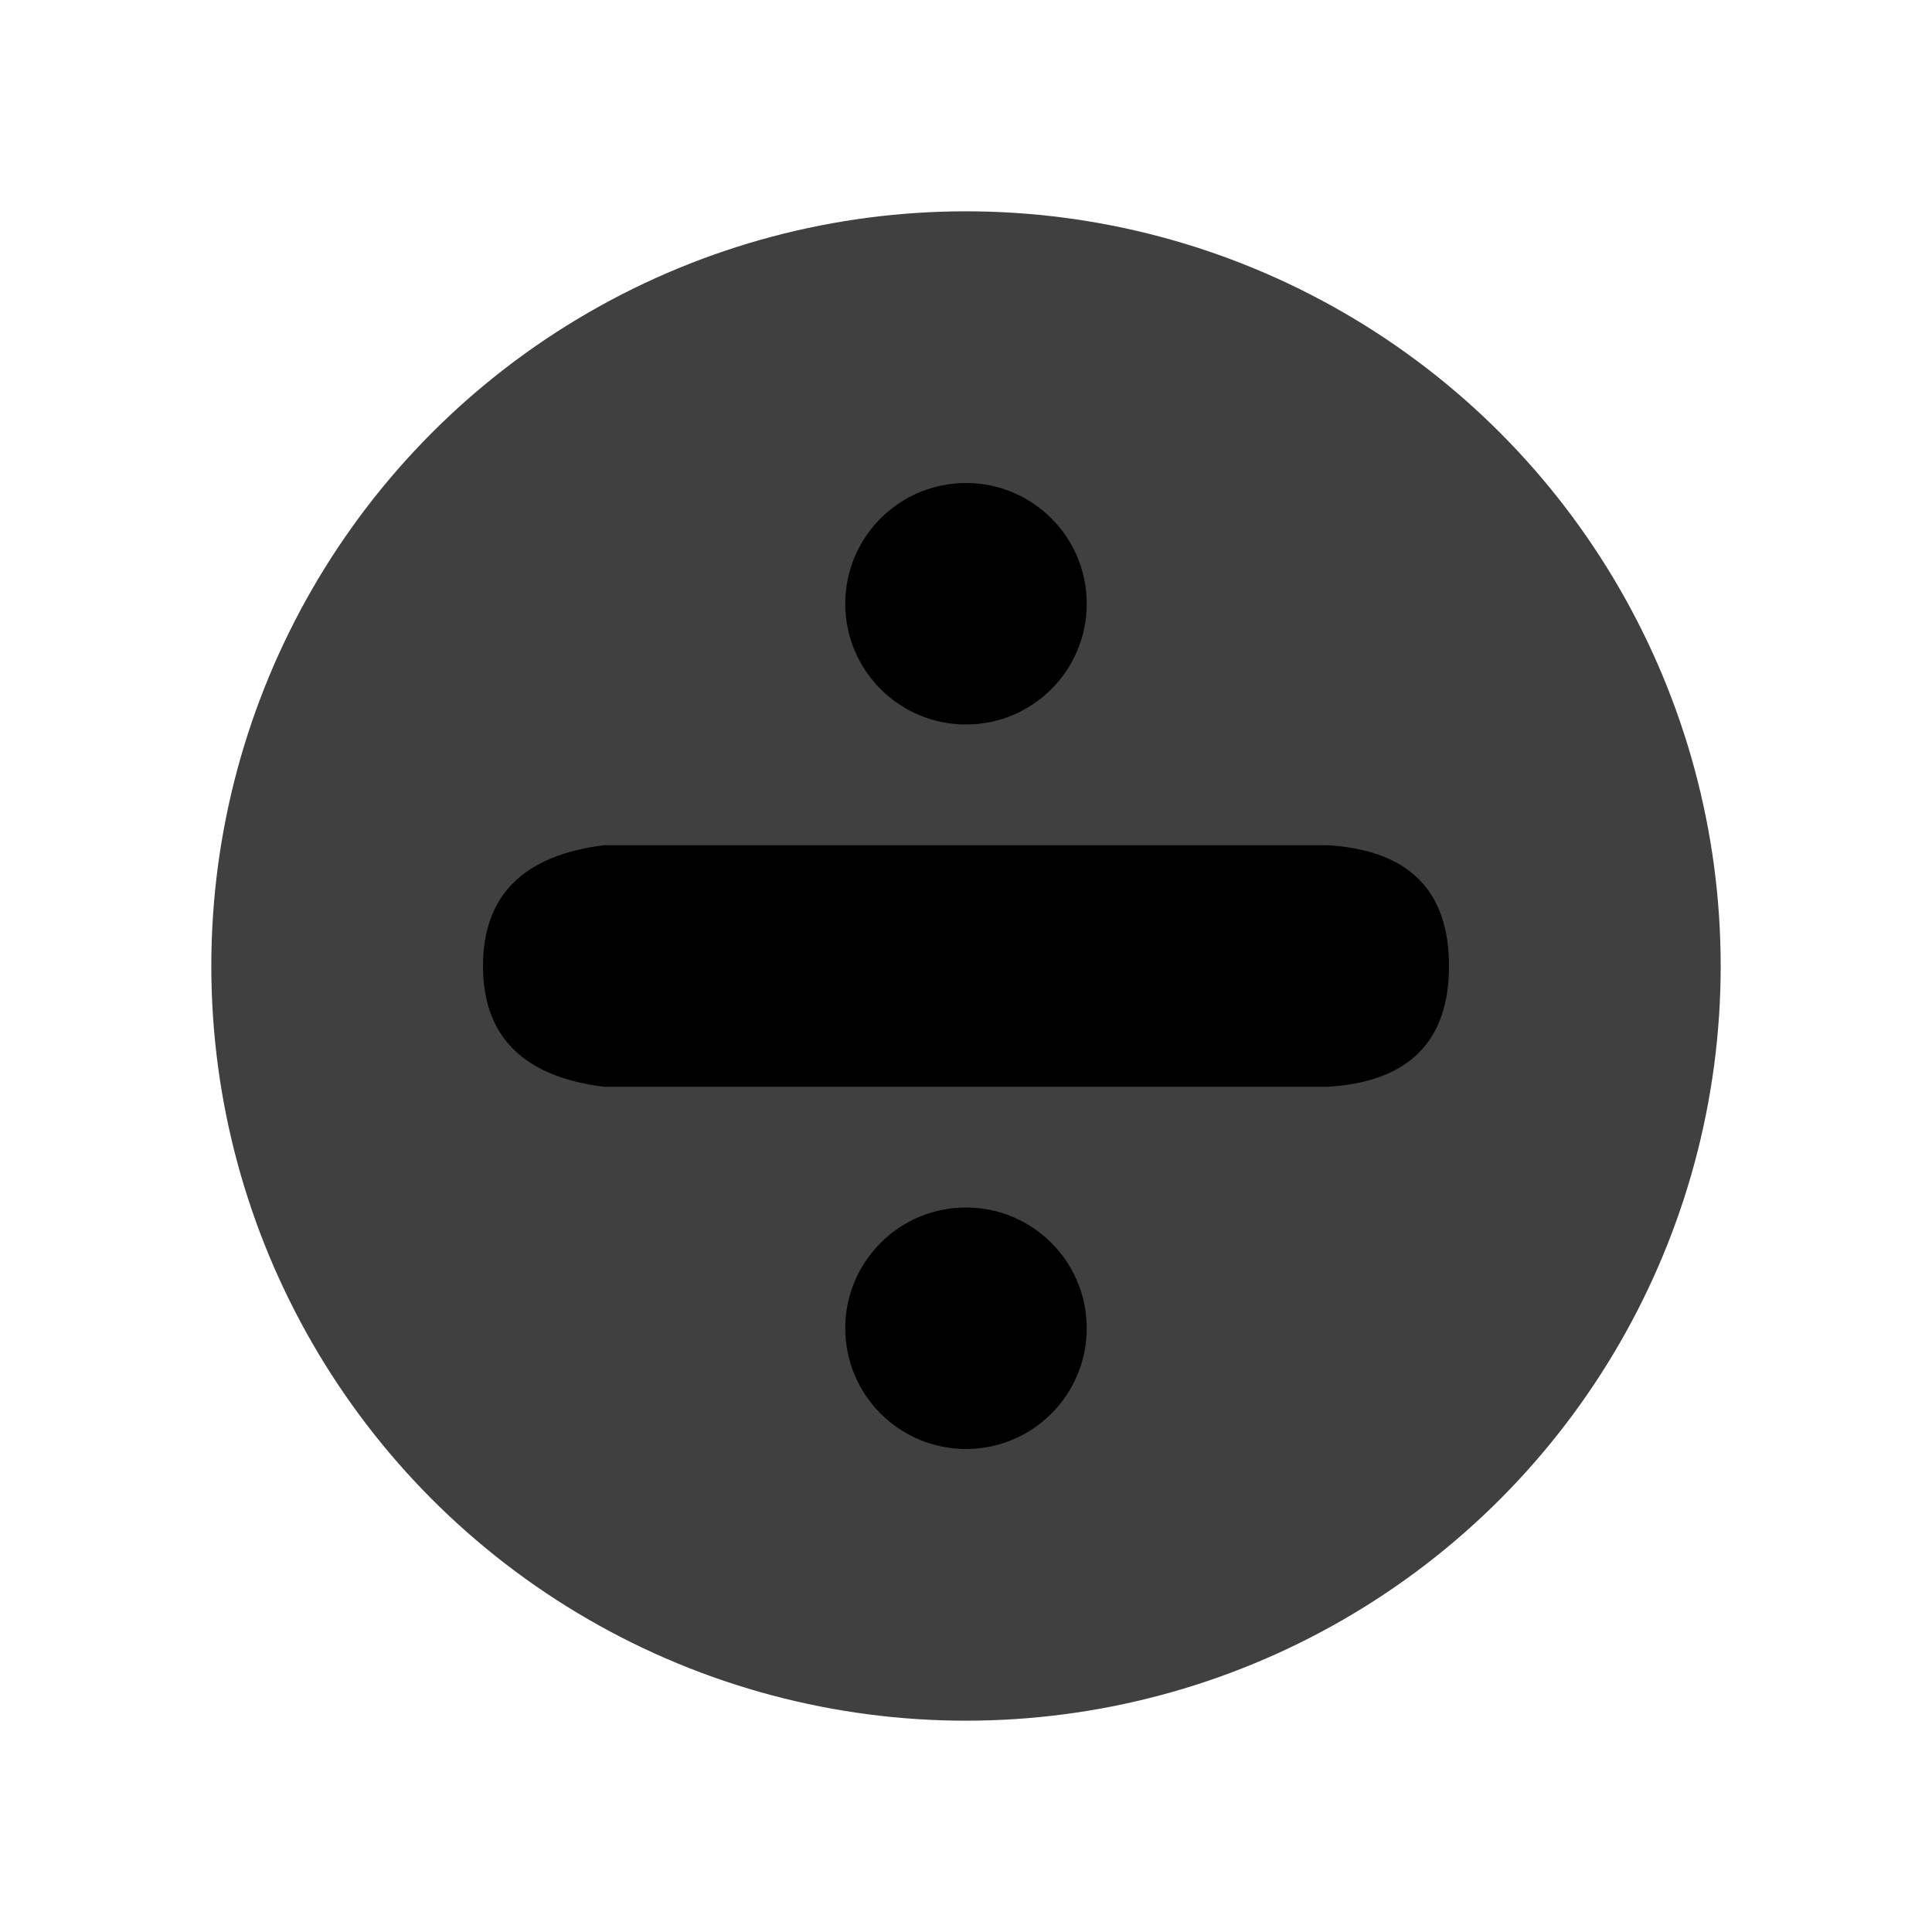 <?xml version="1.0" encoding="UTF-8" standalone="no"?><svg xmlns="http://www.w3.org/2000/svg" xmlns:xlink="http://www.w3.org/1999/xlink" style="isolation:isolate" viewBox="0 0 512 512" width="512pt" height="512pt"><defs><clipPath id="_clipPath_FQvaNqFBS1FUMu125uugnUed72Q4v8NA"><rect width="512" height="512"/></clipPath></defs><g clip-path="url(#_clipPath_FQvaNqFBS1FUMu125uugnUed72Q4v8NA)"><circle vector-effect="non-scaling-stroke" cx="256" cy="256" r="200" fill="rgb(64,64,64)"/><circle vector-effect="non-scaling-stroke" cx="256" cy="160" r="32" fill="rgb(0,0,0)"/><circle vector-effect="non-scaling-stroke" cx="256" cy="352" r="32" fill="rgb(0,0,0)"/><path d=" M 128 256 Q 128 228 160 224 L 352 224 Q 384 226 384 256 Q 384 286 352 288 L 160 288 Q 128 284 128 256 Z " fill="rgb(0,0,0)"/></g></svg>